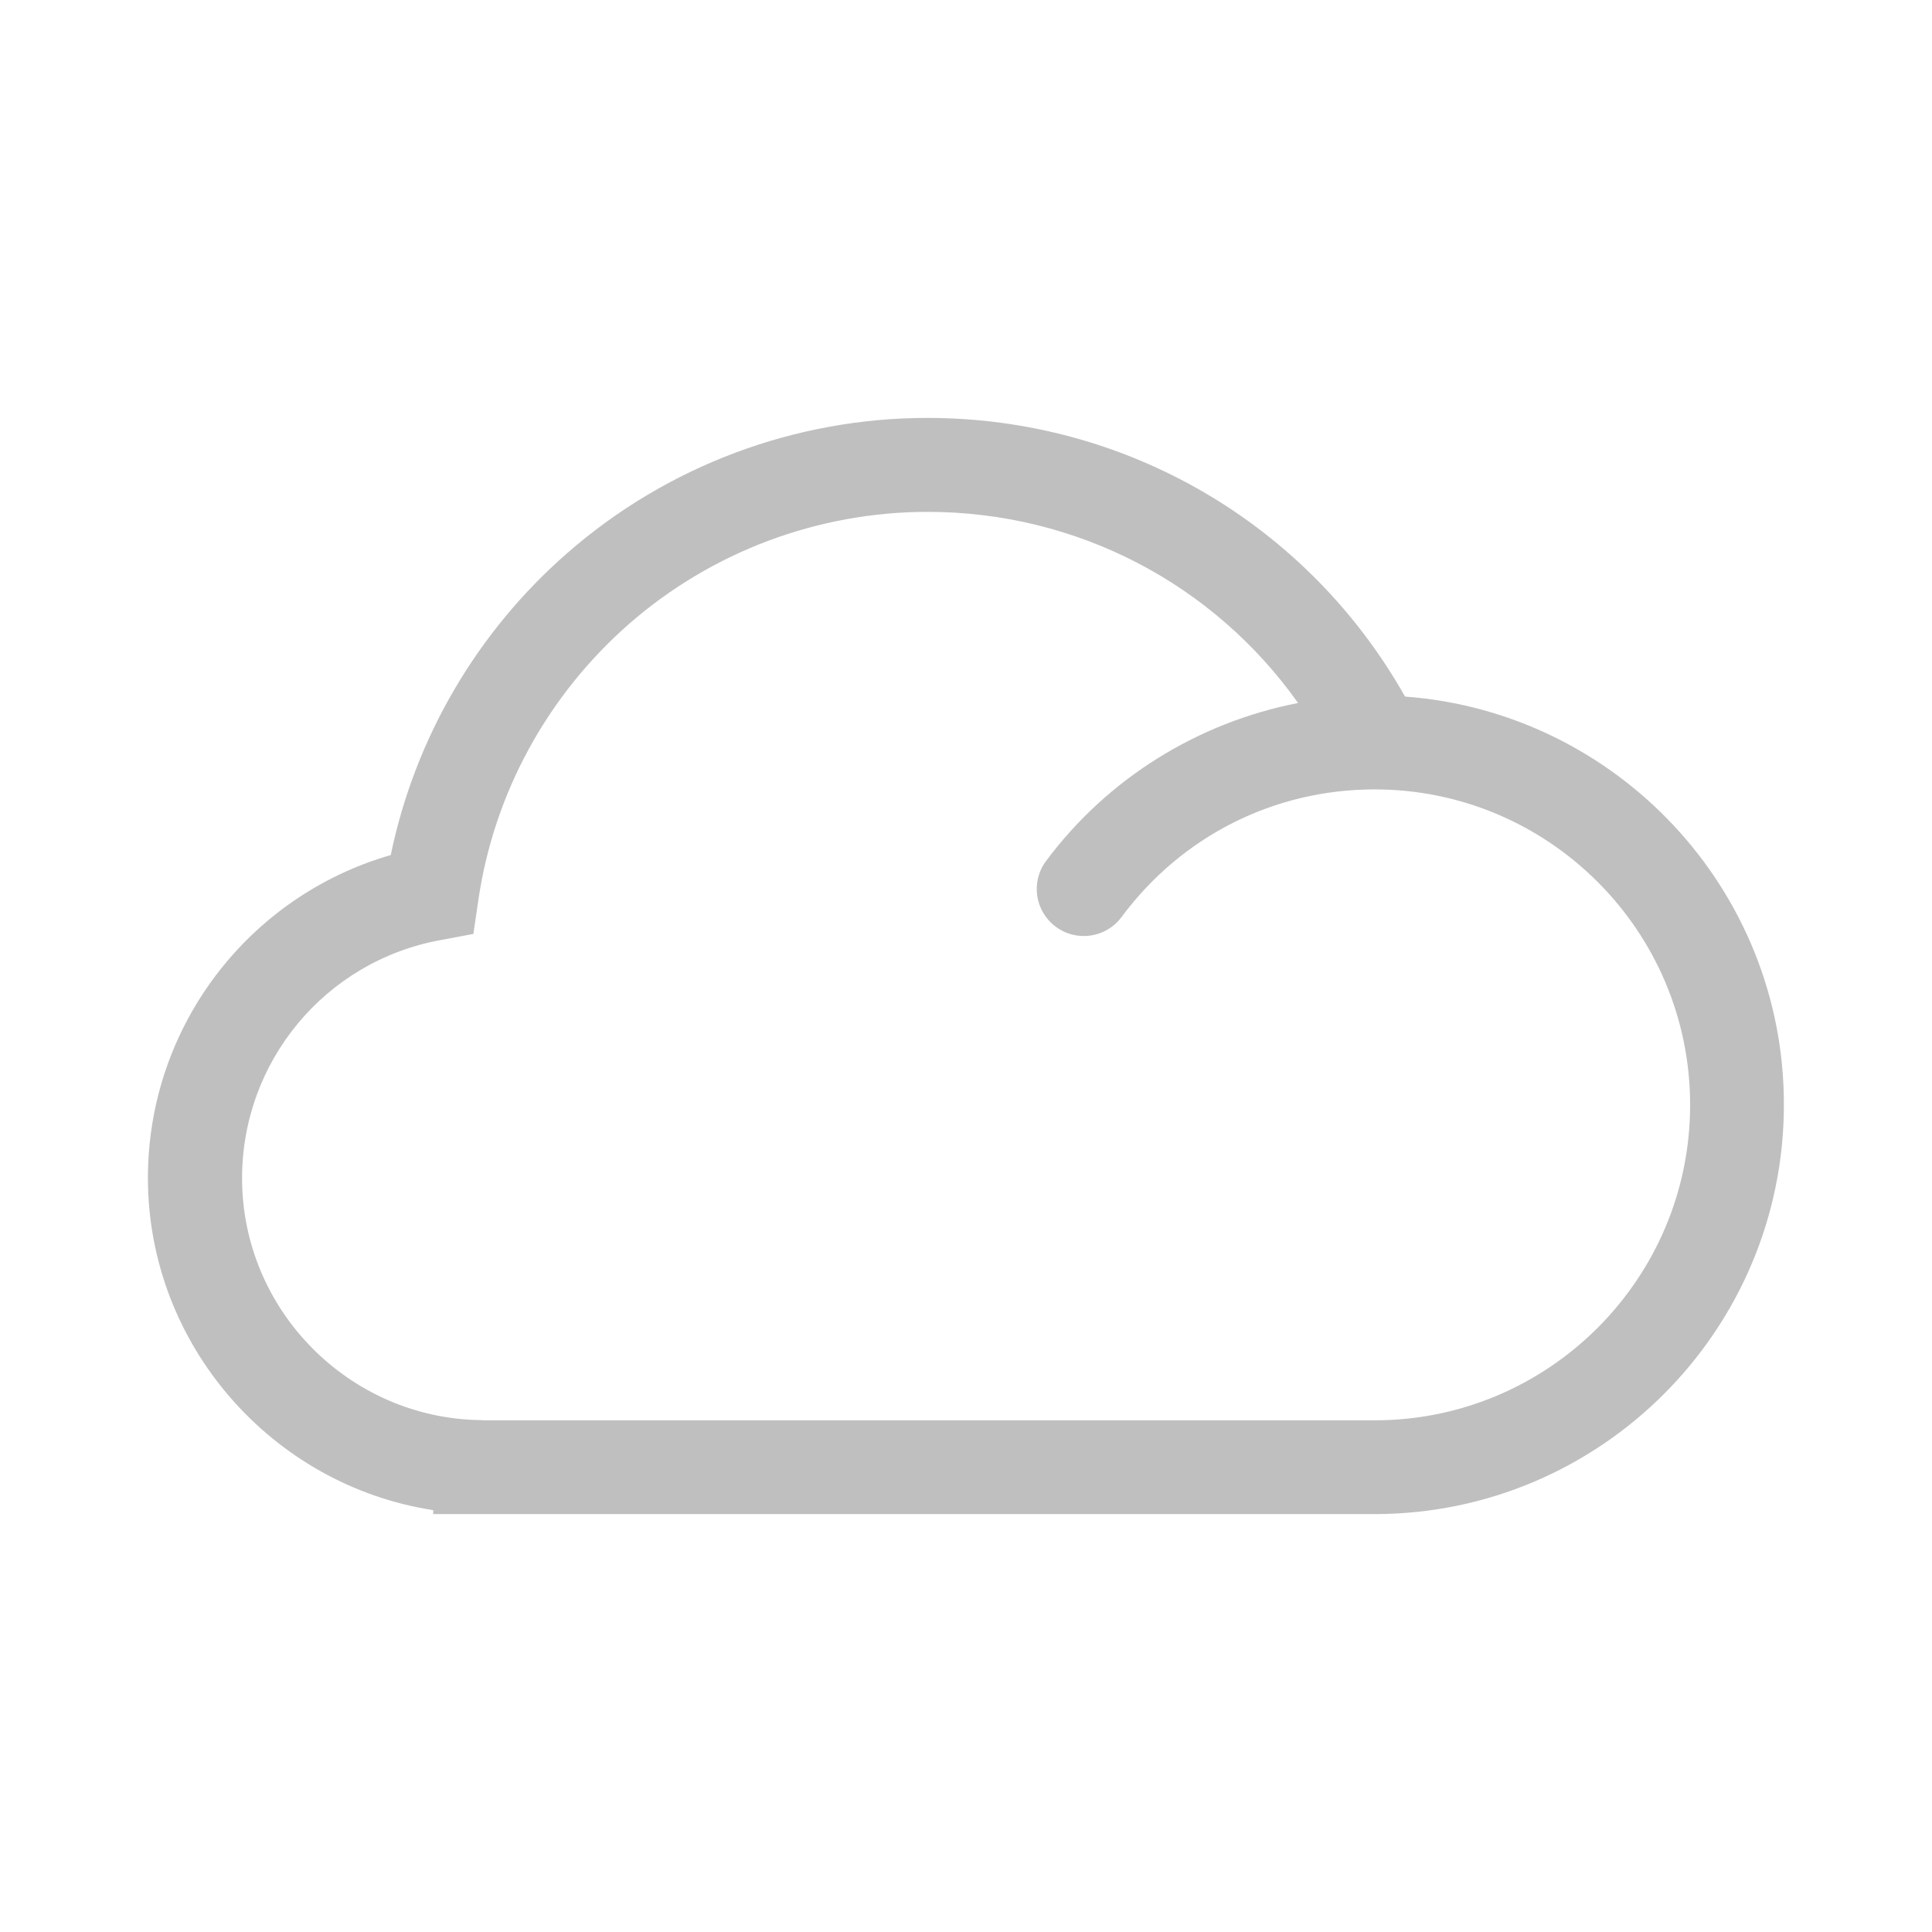<?xml version="1.0" standalone="no"?><!DOCTYPE svg PUBLIC "-//W3C//DTD SVG 1.1//EN" "http://www.w3.org/Graphics/SVG/1.1/DTD/svg11.dtd"><svg t="1533368740870" class="icon" style="" viewBox="0 0 1024 1024" version="1.1" xmlns="http://www.w3.org/2000/svg" p-id="9132" xmlns:xlink="http://www.w3.org/1999/xlink" width="48" height="48"><defs><style type="text/css"></style></defs><path d="M744.7 369.2c-51.6-91.4-147.6-147.7-253.1-147.7-70.2 0-138 25.4-190.9 71.6-48 41.9-80.8 98.2-93.6 160.1C131.5 475 78.4 544.4 78.4 624.3c0 88.6 65.9 163 151.2 176.1v2.1h498.9c119.7 0 217-97.3 217-217 0.1-114.2-88.7-208-200.8-216.3z m-16.1 383.6h-472l-1.7-0.1c-69.8-0.9-126.6-58.3-126.6-128.2 0-62 44.1-115 105-126.2l17.6-3.3 2.6-17.7c8.2-56.7 36.6-108.7 80-146.7 43.8-38.2 100-59.3 158.2-59.3 79 0 151.5 38.1 196.3 101.3-52.9 10.3-101 39.9-133.6 83.8-8.2 11-5.9 26.6 5.2 34.8 11 8.2 26.6 5.9 34.8-5.1 31.9-43 80.9-67.7 134.2-67.7 92.2 0 167.2 75 167.2 167.2s-75 167.2-167.2 167.2z" p-id="9133" fill="#bfbfbf"></path></svg>